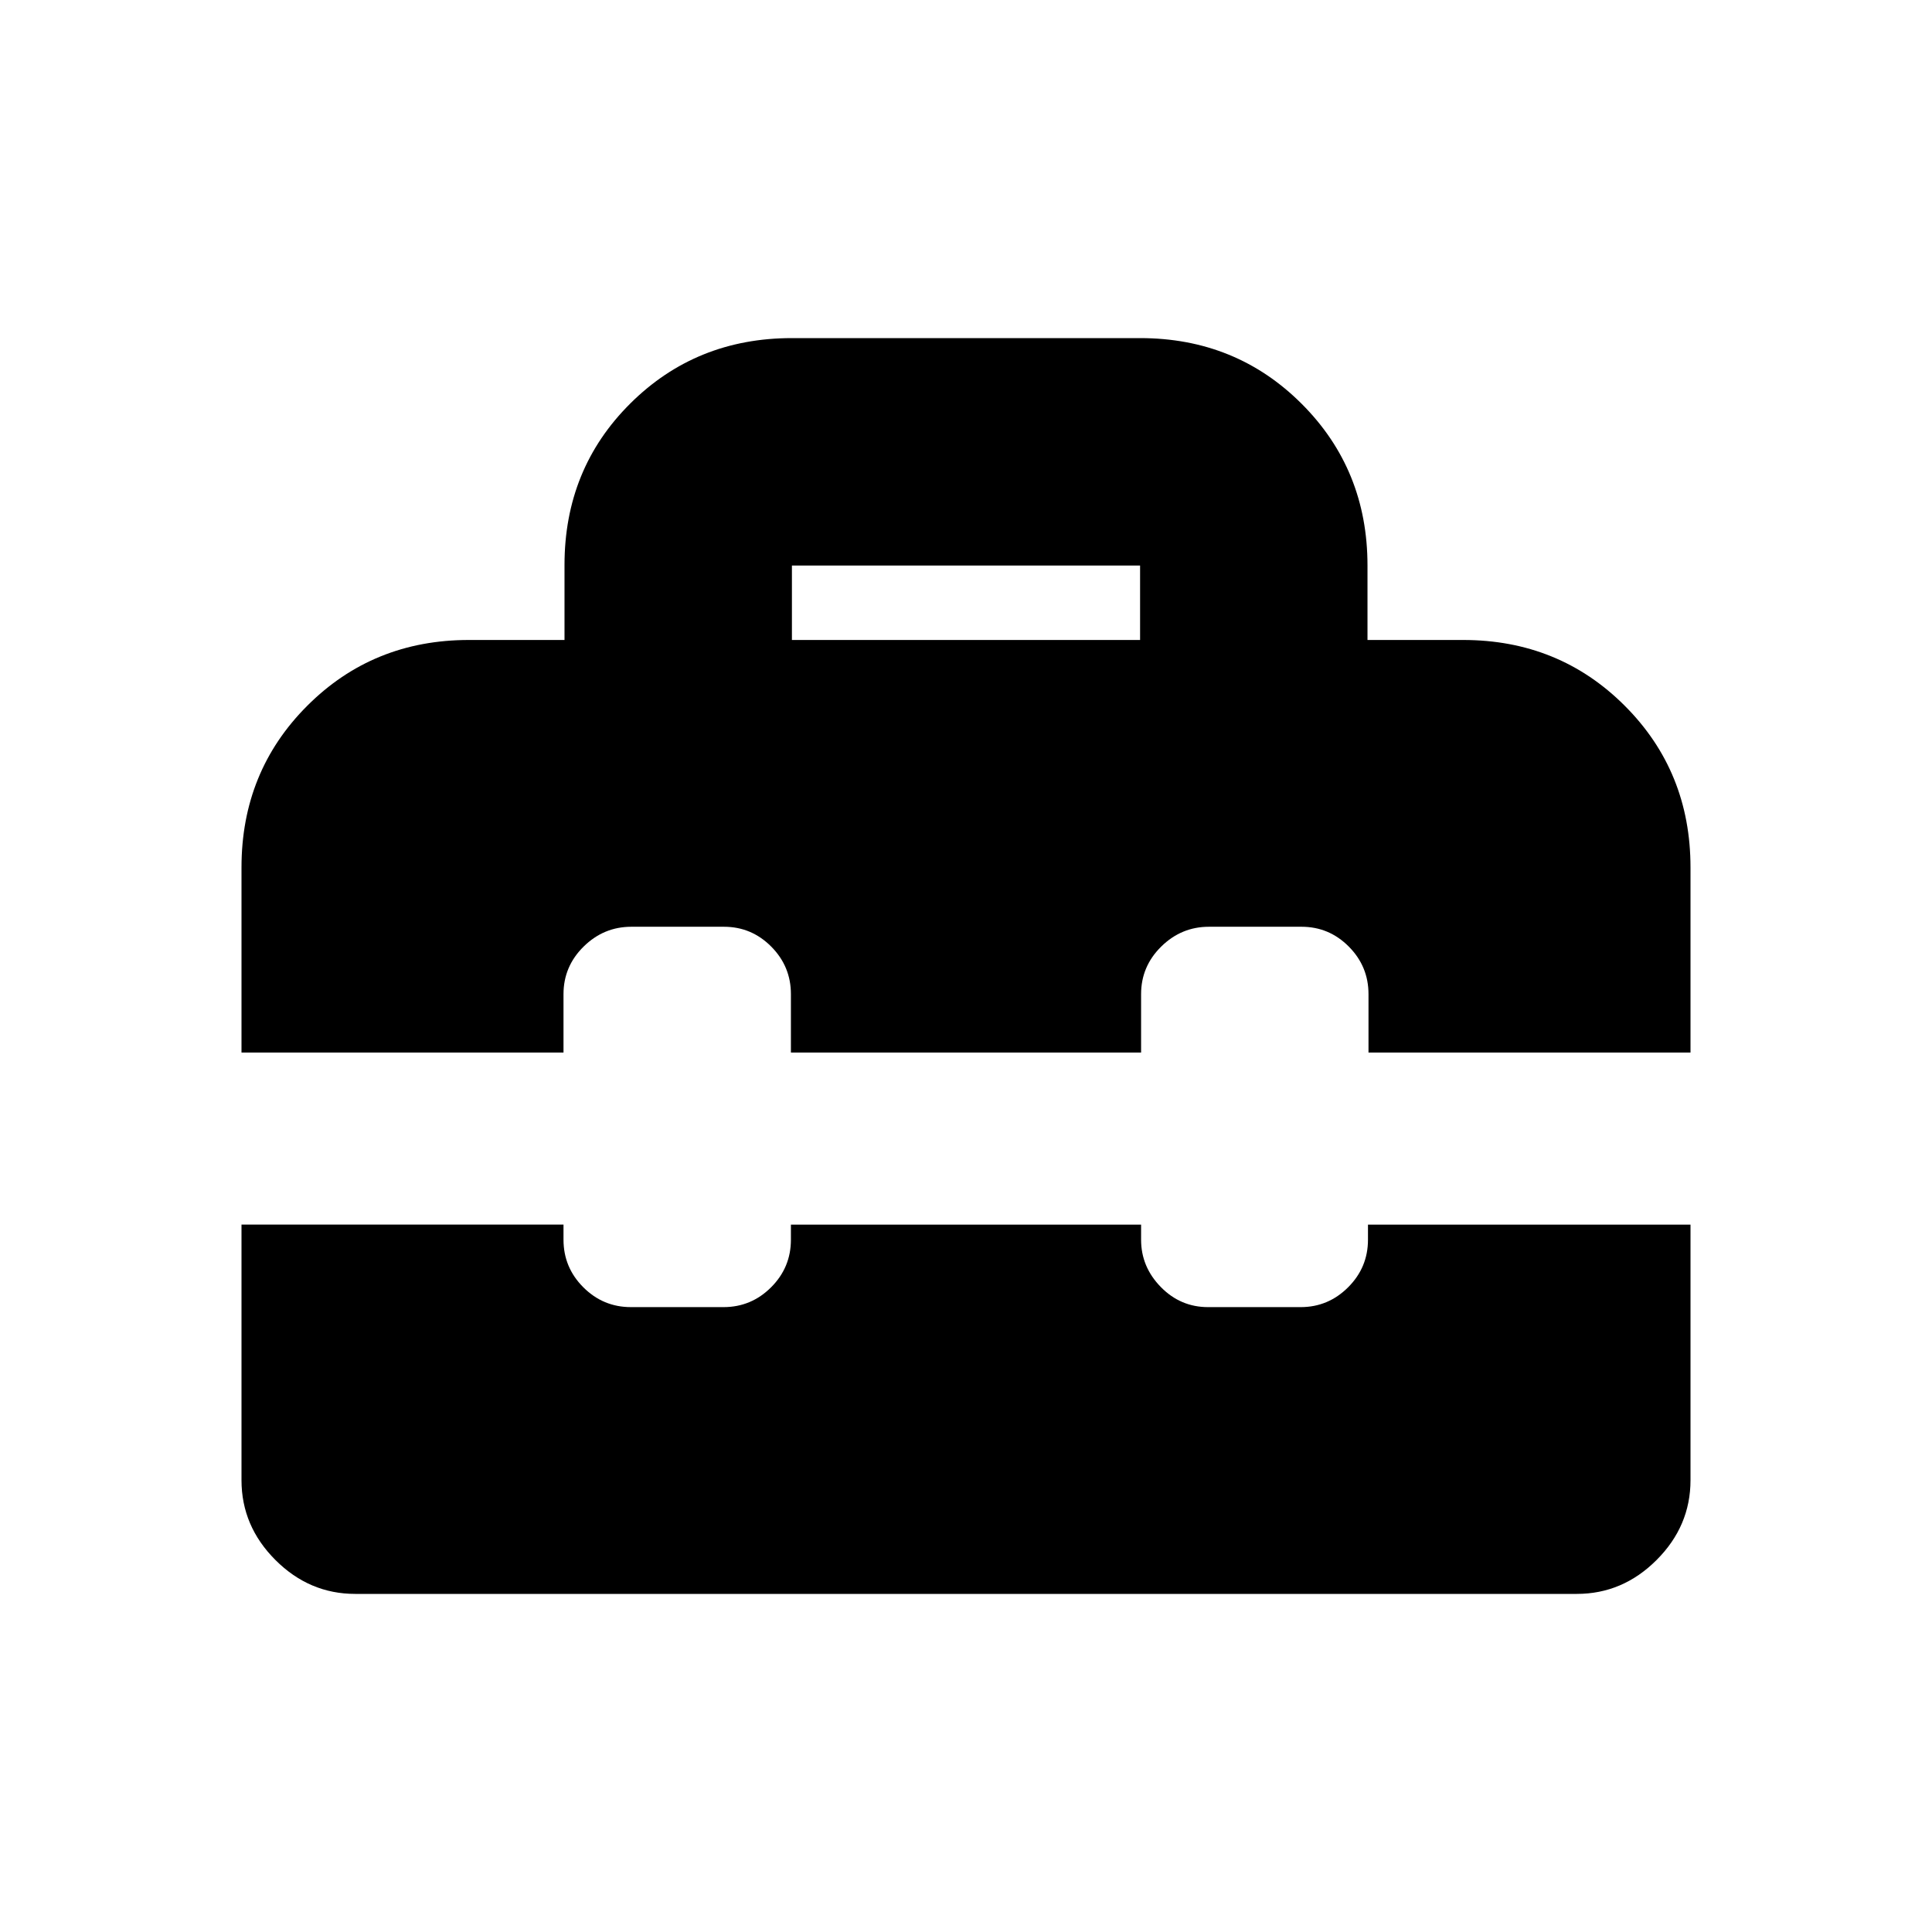 <svg xmlns="http://www.w3.org/2000/svg" height="20" viewBox="0 -960 960 960" width="20"><path d="M393.5-642h173v-37h-173v37Zm-217 474q-22.8 0-39.65-16.85Q120-201.7 120-224.5v-127h160v7.5q0 13.8 9.85 23.65 9.85 9.85 23.65 9.85h46q13.8 0 23.65-9.85Q393-330.2 393-344v-7.5h174v7.5q0 13.5 9.79 23.5t23.5 10h46q13.71 0 23.58-9.85 9.87-9.85 9.87-23.65v-7.5H840v127q0 22.8-16.85 39.65Q806.3-168 783.5-168h-607ZM120-437v-92q0-47.64 32.68-80.32Q185.36-642 233-642h47.5v-37.26q0-47.74 32.68-80.24Q345.86-792 393.5-792h173q47.64 0 80.32 32.68Q679.5-726.64 679.5-679v37H727q47.64 0 80.32 32.68Q840-576.64 840-529v92H680v-29q0-13.8-9.79-23.65-9.79-9.85-23.5-9.85h-46q-13.71 0-23.71 9.85T567-466v29H393v-29q0-13.8-9.79-23.65-9.79-9.85-23.5-9.85h-46q-13.71 0-23.71 9.85T280-466v29H120Z"/></svg>